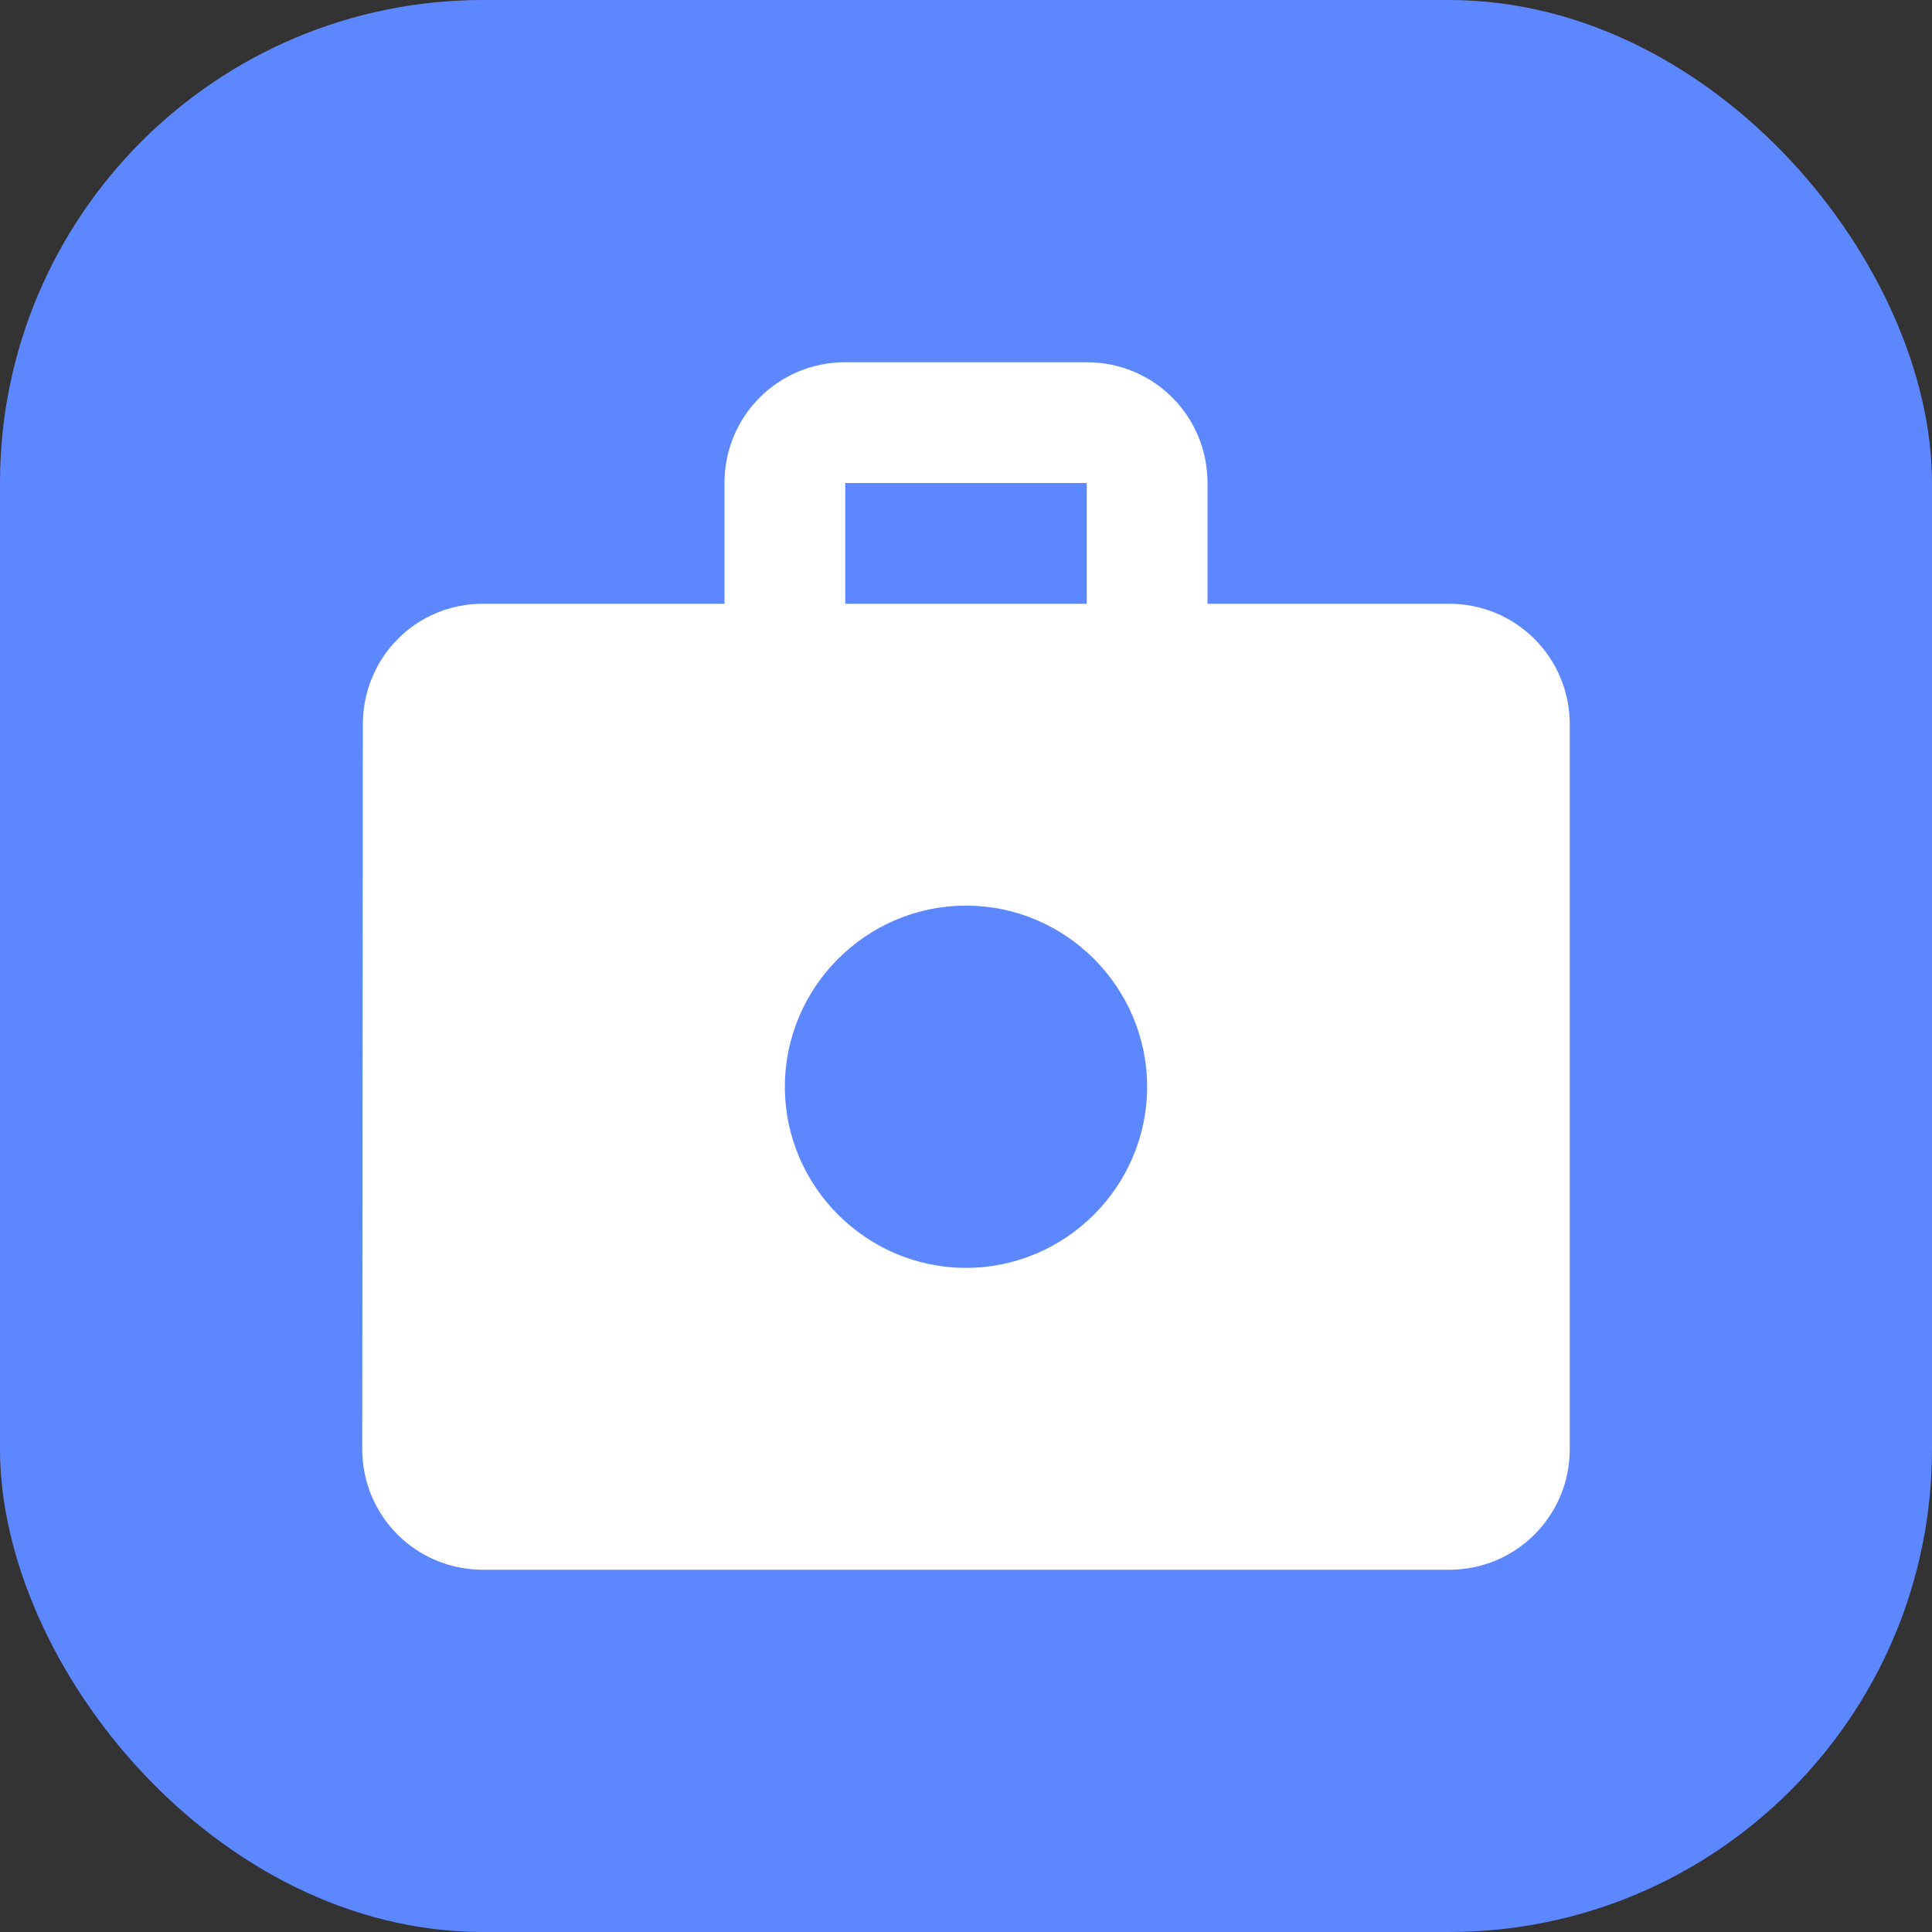 <?xml version="1.0" encoding="UTF-8"?>
<svg width="32" height="32" viewBox="0 0 32 32" fill="none" xmlns="http://www.w3.org/2000/svg">
  <rect x="0" y="0" width="32" height="32" fill="#333333" stroke="none"/>
  <rect width="32" height="32" rx="8" fill="#5D87FF" />
  <path
    d="M24 10H20V8C20 6.89 19.11 6 18 6H14C12.89 6 12 6.89 12 8V10H8C6.89 10 6.01 10.89 6.01 12L6 24C6 25.11 6.89 26 8 26H24C25.11 26 26 25.11 26 24V12C26 10.89 25.11 10 24 10ZM14 8H18V10H14V8ZM16 21C14.35 21 13 19.65 13 18C13 16.35 14.35 15 16 15C17.65 15 19 16.35 19 18C19 19.65 17.65 21 16 21Z"
    fill="white" />
  <style>
    @media (prefers-color-scheme: dark) {
      rect {
        fill: #4B6CD9;
      }
    }
  </style>
</svg>